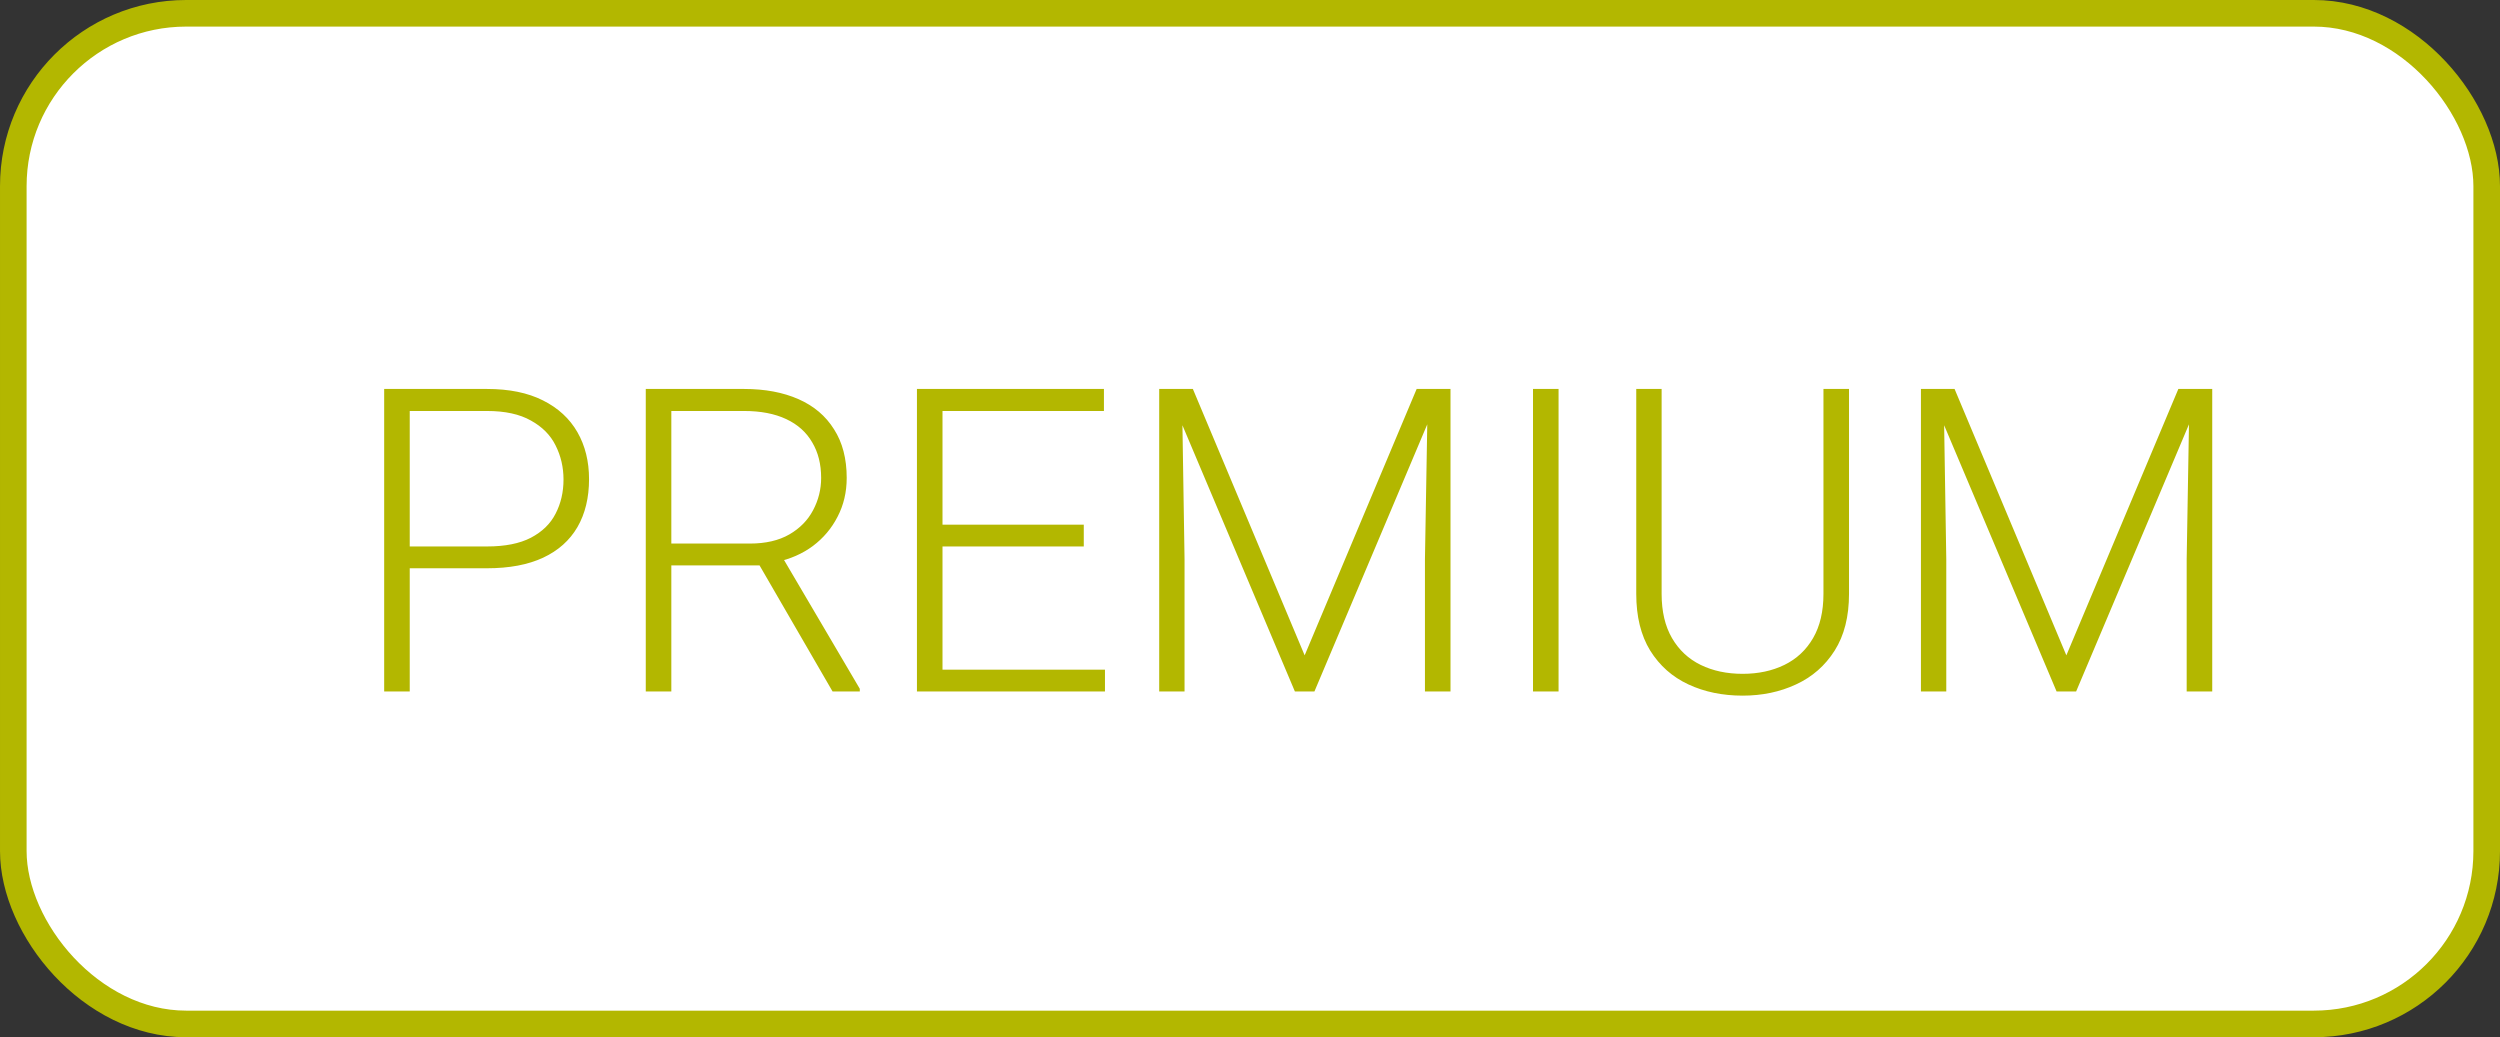 <svg width="94" height="39" viewBox="0 0 94 39" fill="none" xmlns="http://www.w3.org/2000/svg">
<rect x="0" y="0" width="94" height="39" fill="#333333" stroke="none"/>
<rect x="0.5" y="0.5" width="93" height="38" rx="6.5" fill="white" stroke="#B3B700"/>
<path d="M18.312 21.367H15.07V20.547H18.312C18.99 20.547 19.539 20.438 19.961 20.219C20.388 19.995 20.698 19.693 20.891 19.312C21.088 18.932 21.188 18.505 21.188 18.031C21.188 17.568 21.088 17.141 20.891 16.75C20.698 16.359 20.388 16.047 19.961 15.812C19.539 15.573 18.99 15.453 18.312 15.453H15.406V26H14.445V14.625H18.312C19.146 14.625 19.846 14.768 20.414 15.055C20.987 15.341 21.419 15.74 21.711 16.25C22.003 16.76 22.148 17.349 22.148 18.016C22.148 18.713 22.003 19.315 21.711 19.82C21.419 20.32 20.99 20.703 20.422 20.969C19.854 21.234 19.151 21.367 18.312 21.367ZM24.281 14.625H27.977C28.763 14.625 29.445 14.753 30.023 15.008C30.602 15.263 31.047 15.641 31.359 16.141C31.677 16.635 31.836 17.245 31.836 17.969C31.836 18.505 31.721 18.992 31.492 19.43C31.268 19.867 30.958 20.234 30.562 20.531C30.167 20.823 29.708 21.023 29.188 21.133L28.852 21.258H24.906L24.891 20.438H28.195C28.789 20.438 29.284 20.323 29.68 20.094C30.076 19.865 30.372 19.562 30.57 19.188C30.773 18.807 30.875 18.401 30.875 17.969C30.875 17.453 30.763 17.008 30.539 16.633C30.32 16.253 29.995 15.961 29.562 15.758C29.13 15.555 28.602 15.453 27.977 15.453H25.242V26H24.281V14.625ZM31.305 26L28.359 20.914L29.391 20.906L32.328 25.898V26H31.305ZM41.547 25.18V26H35.148V25.18H41.547ZM35.438 14.625V26H34.477V14.625H35.438ZM40.75 19.727V20.547H35.148V19.727H40.75ZM41.508 14.625V15.453H35.148V14.625H41.508ZM43.883 14.625H44.852L49.055 24.641L53.266 14.625H54.227L49.422 26H48.688L43.883 14.625ZM43.586 14.625H44.438L44.539 21.031V26H43.586V14.625ZM53.688 14.625H54.539V26H53.578V21.031L53.688 14.625ZM58.602 14.625V26H57.641V14.625H58.602ZM68.562 14.625H69.523V22.328C69.523 23.182 69.344 23.893 68.984 24.461C68.625 25.029 68.141 25.453 67.531 25.734C66.927 26.016 66.258 26.156 65.523 26.156C64.768 26.156 64.088 26.016 63.484 25.734C62.88 25.453 62.401 25.029 62.047 24.461C61.698 23.893 61.523 23.182 61.523 22.328V14.625H62.477V22.328C62.477 22.99 62.607 23.544 62.867 23.992C63.128 24.44 63.487 24.776 63.945 25C64.404 25.224 64.93 25.336 65.523 25.336C66.112 25.336 66.635 25.224 67.094 25C67.552 24.776 67.912 24.44 68.172 23.992C68.432 23.544 68.562 22.99 68.562 22.328V14.625ZM72.523 14.625H73.492L77.695 24.641L81.906 14.625H82.867L78.062 26H77.328L72.523 14.625ZM72.227 14.625H73.078L73.18 21.031V26H72.227V14.625ZM82.328 14.625H83.18V26H82.219V21.031L82.328 14.625Z" fill="#B3B700"/>
</svg>
